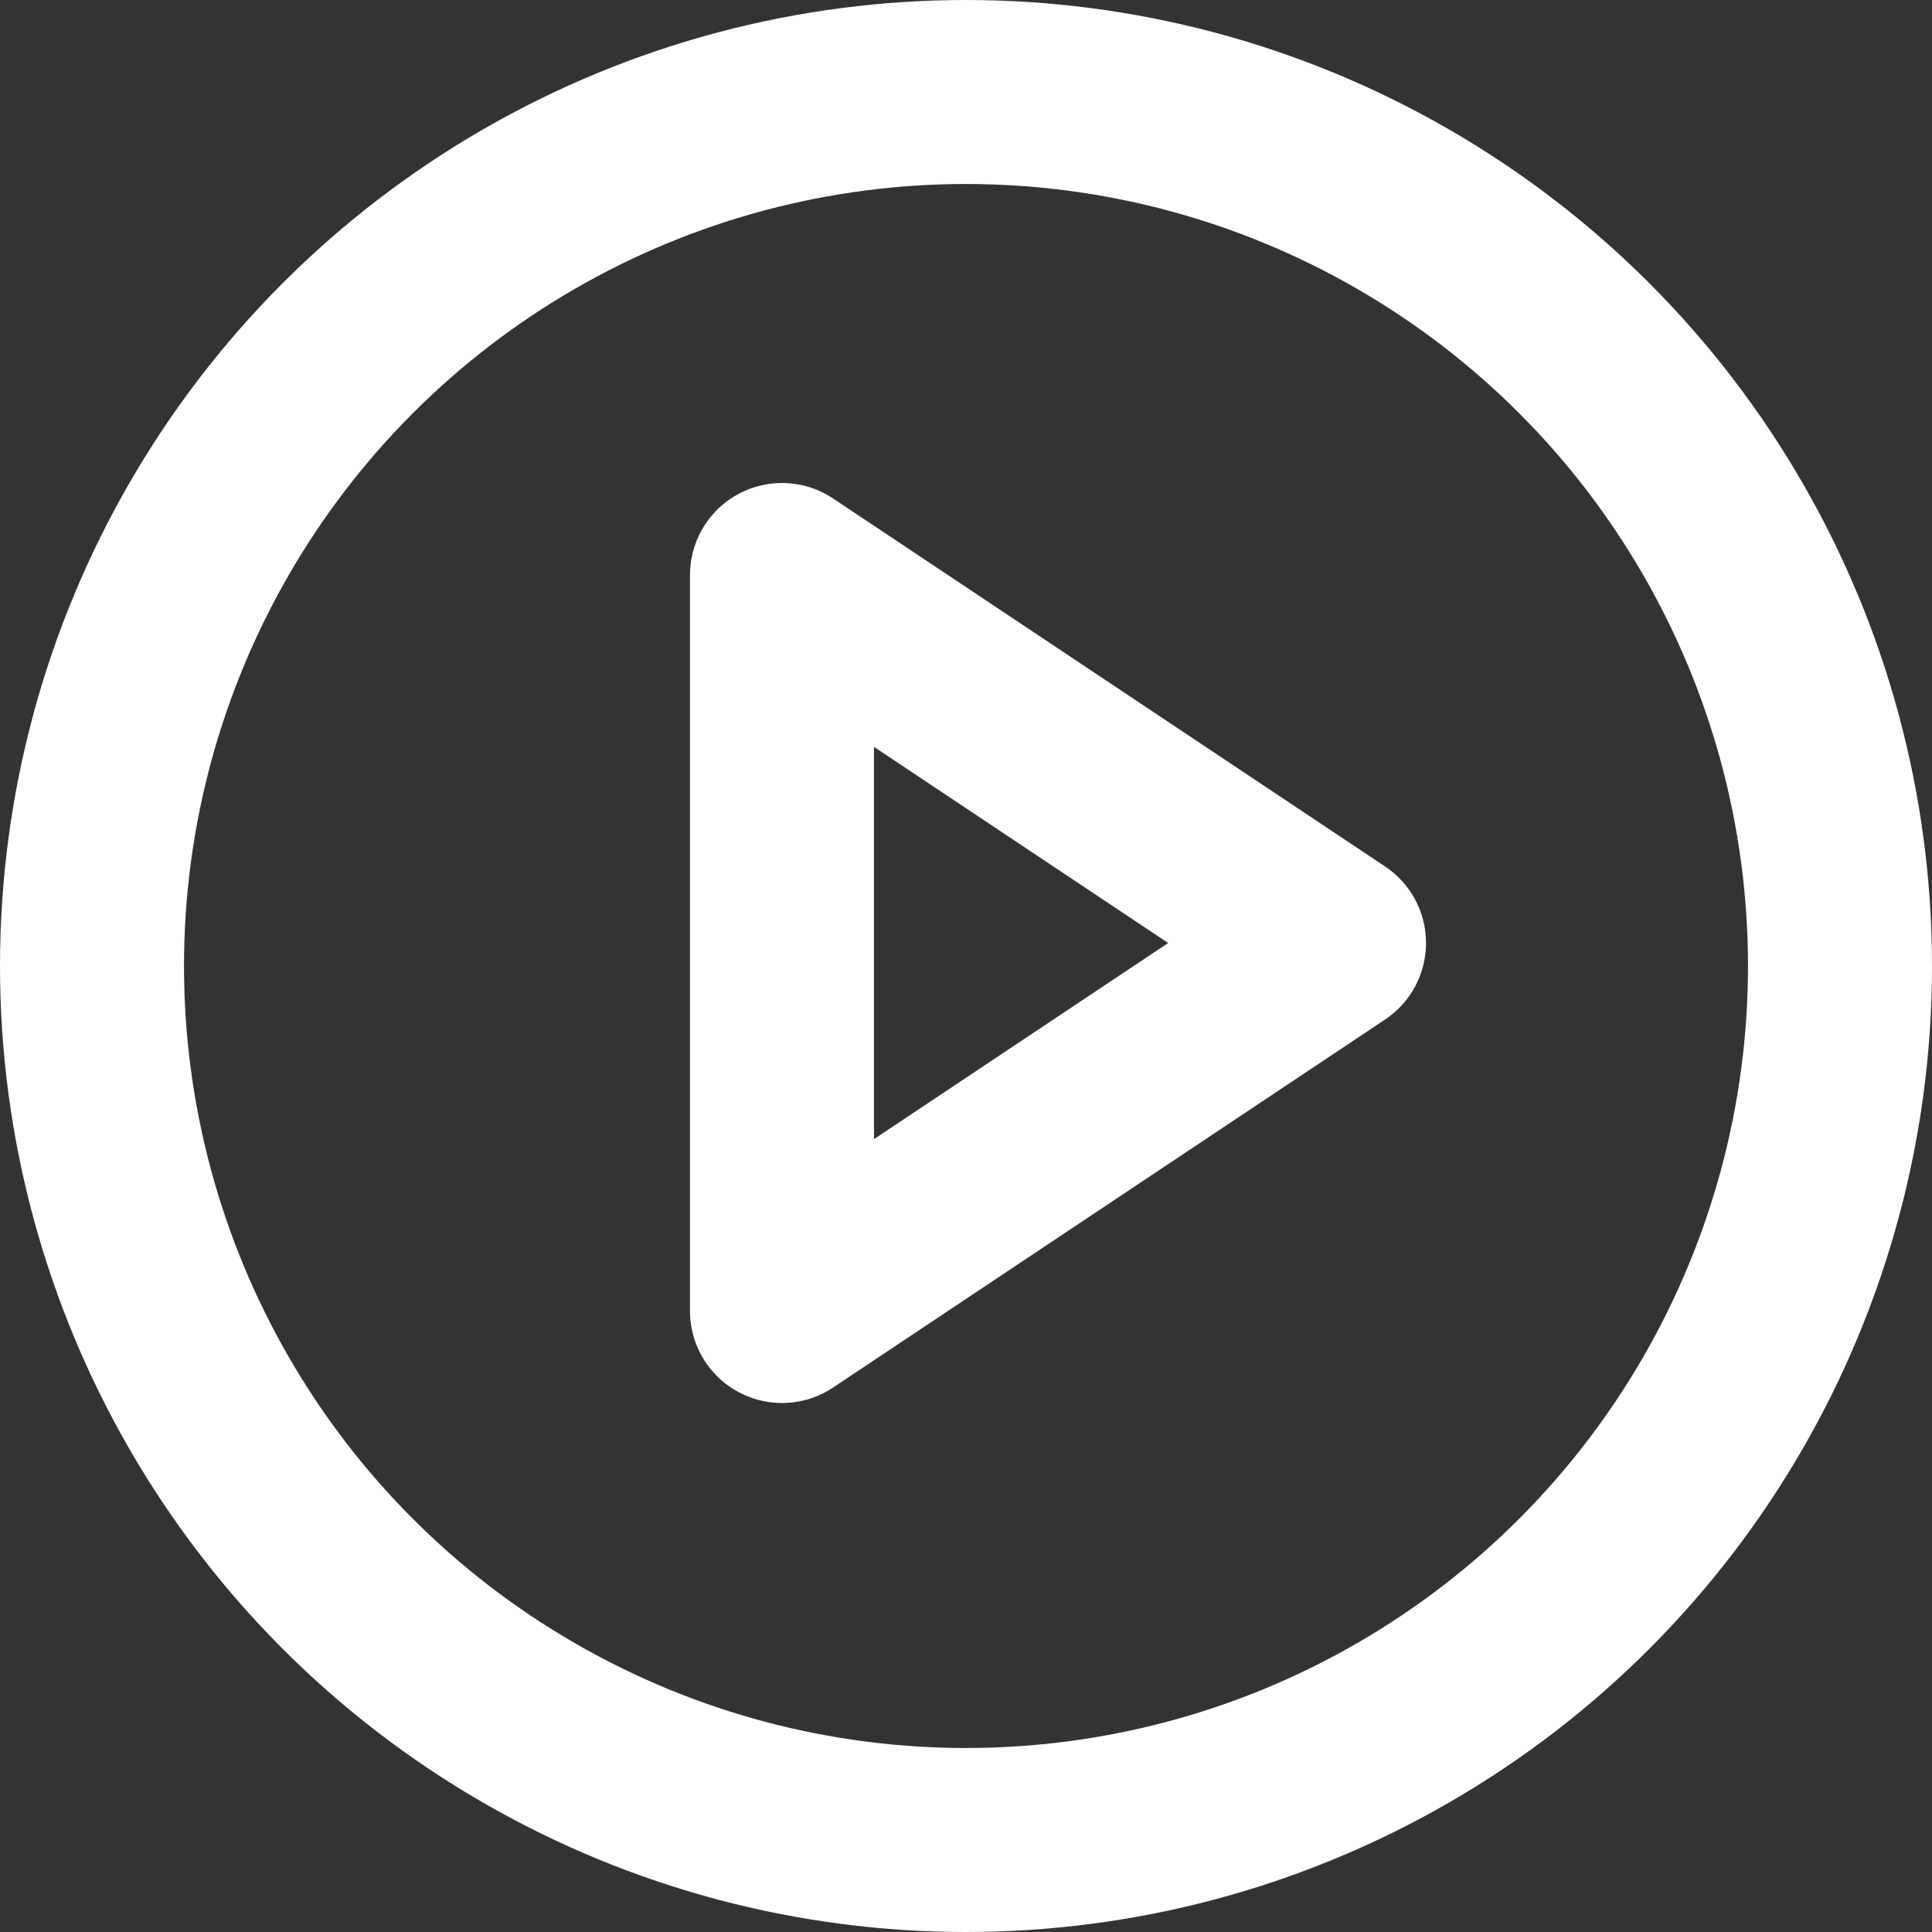 <svg width="42" height="42" viewBox="0 0 42 42" fill="none" xmlns="http://www.w3.org/2000/svg">
<rect x="0" y="0" width="42" height="42" fill="#333333" stroke="none"/>
<g id="Icon">
<circle id="Ellipse 23" cx="21" cy="21" r="19" stroke="white" stroke-width="4" stroke-linecap="round" stroke-linejoin="round"/>
<path id="Path 92" d="M29 20.5L17 12.5V28.5L29 20.5Z" stroke="white" stroke-width="4" stroke-linecap="round" stroke-linejoin="round"/>
</g>
</svg>
